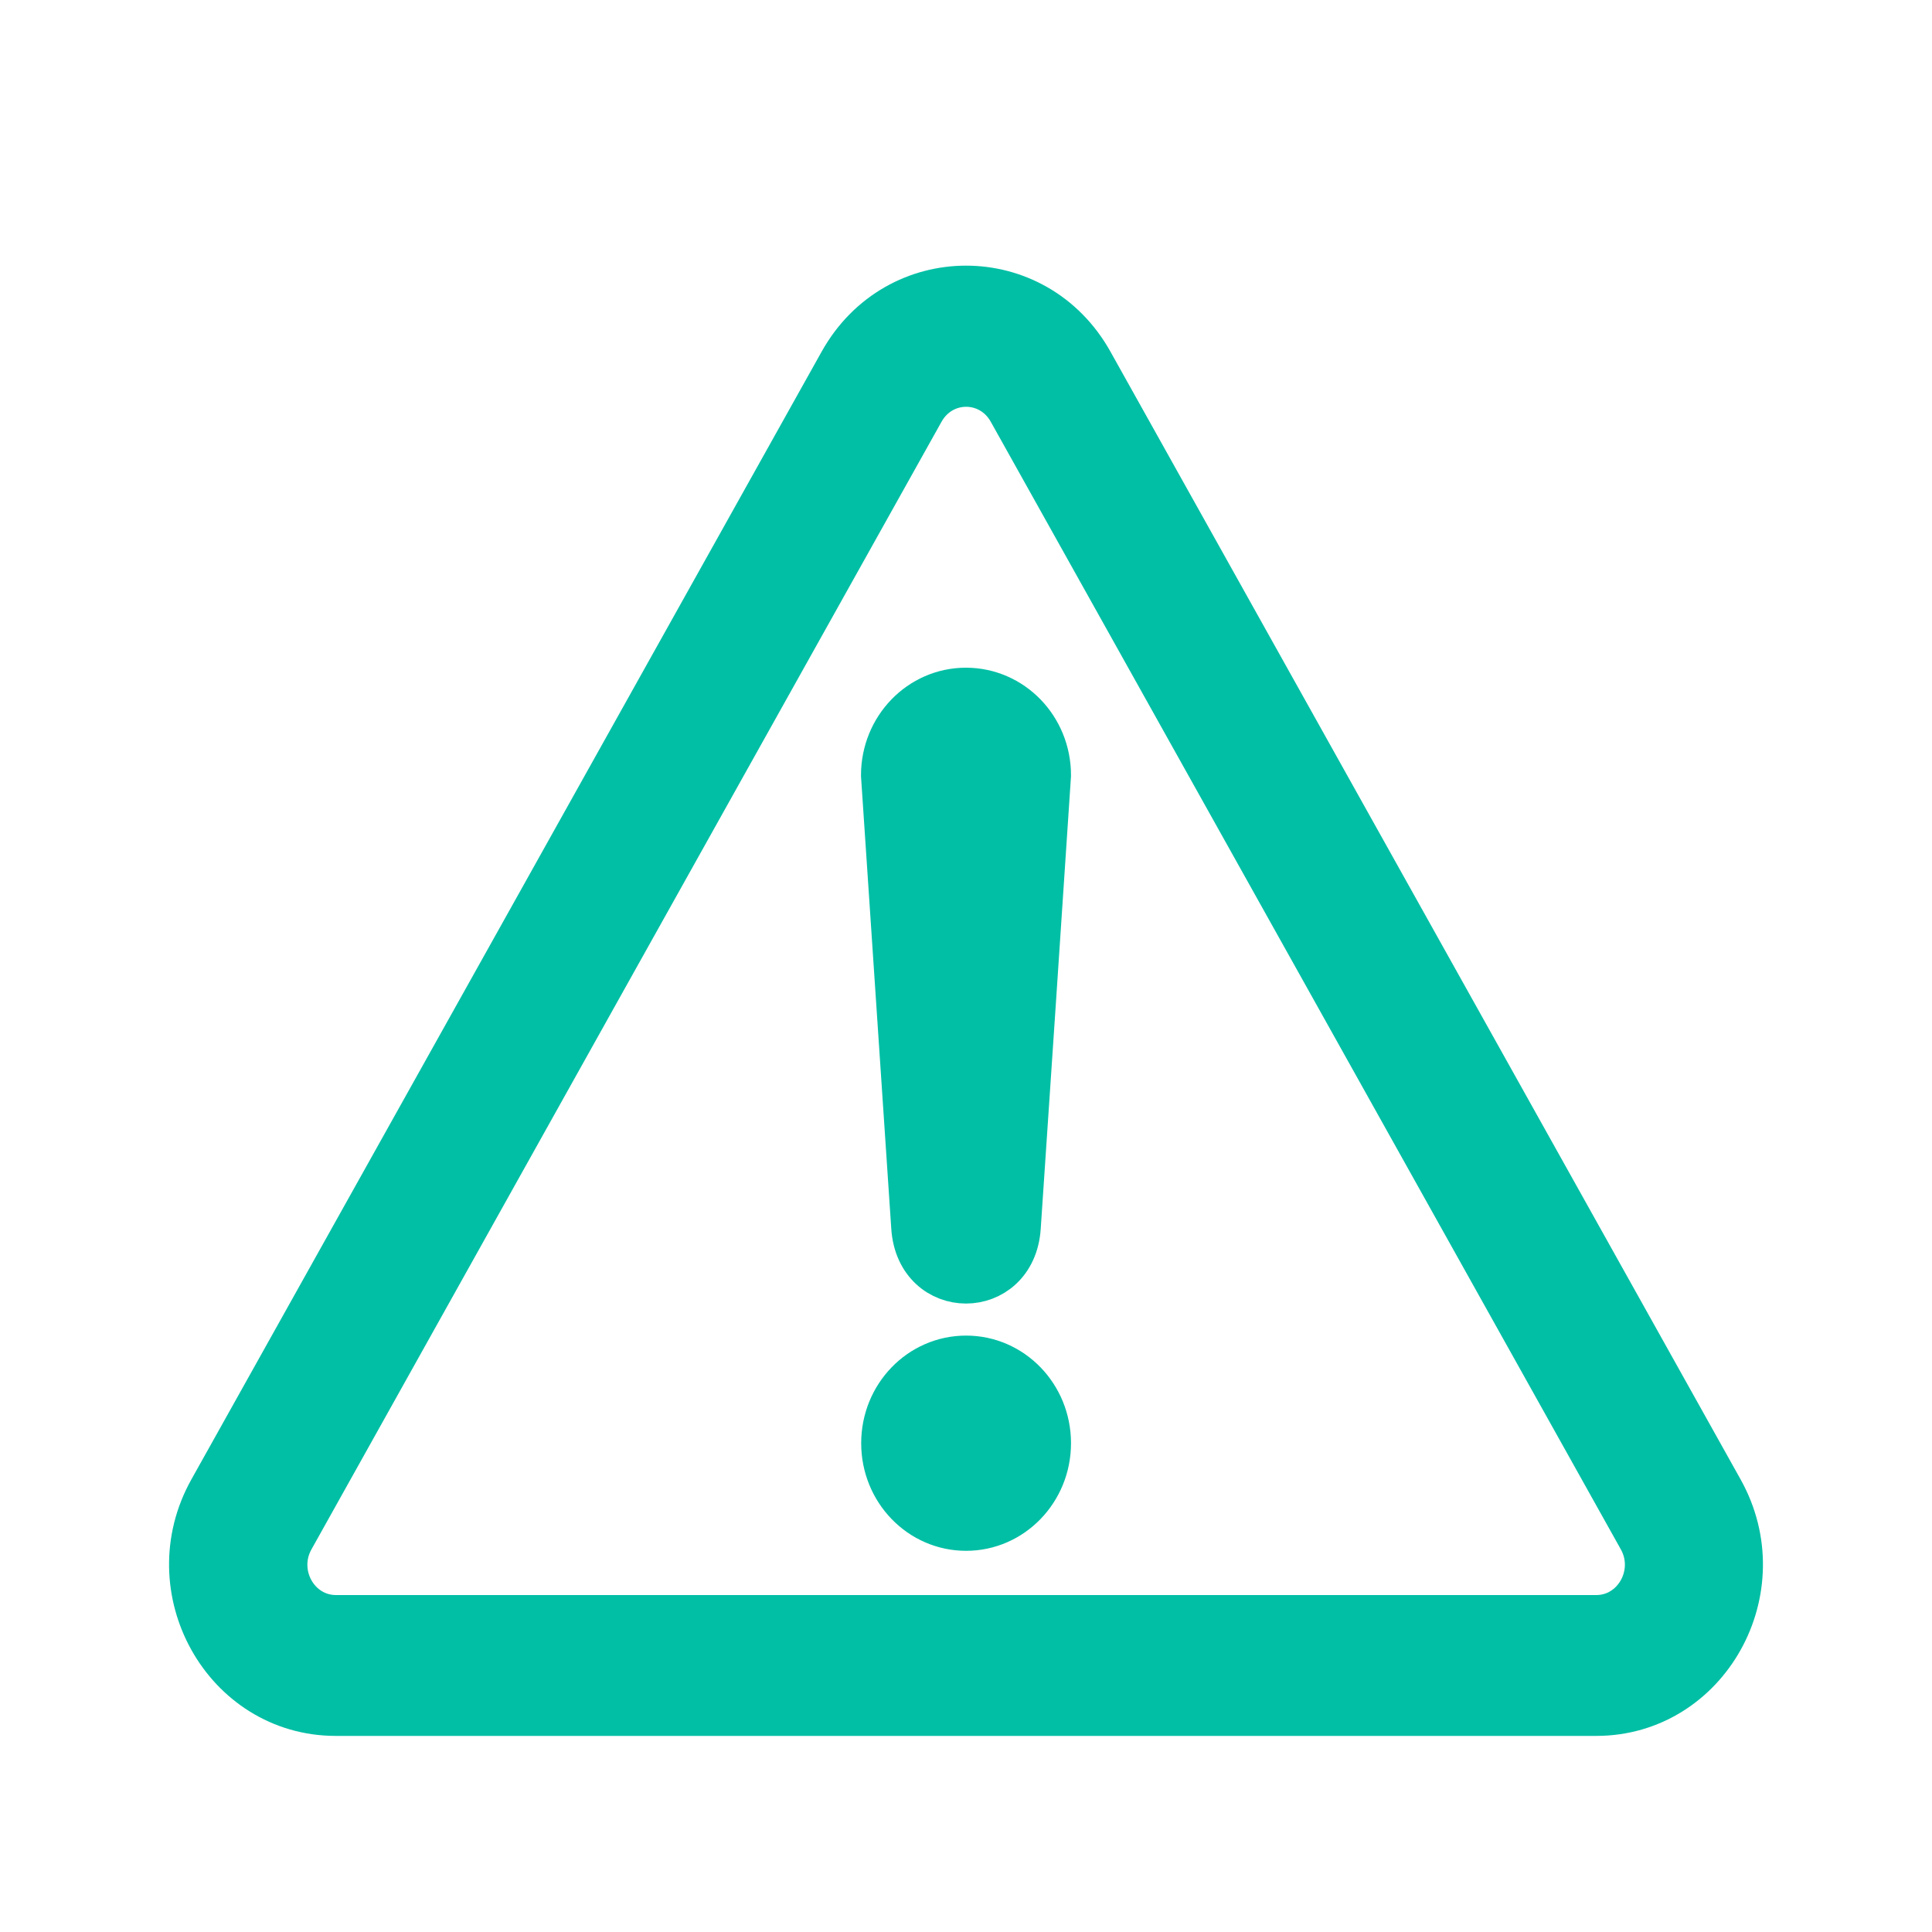<?xml version="1.0" encoding="UTF-8" standalone="no"?>
<svg width="20px" height="20px" viewBox="0 0 20 20" version="1.1" xmlns="http://www.w3.org/2000/svg" xmlns:xlink="http://www.w3.org/1999/xlink">
    <!-- Generator: Sketch 48.2 (47327) - http://www.bohemiancoding.com/sketch -->
    <title>guzhang copy</title>
    <desc>Created with Sketch.</desc>
    <defs></defs>
    <g id="Page-1-" stroke="none" stroke-width="1" fill="none" fill-rule="evenodd">
        <g id="guzhang-copy" fill="#00BFA5" fill-rule="nonzero" stroke="#00BFA5" stroke-width="0.5">
            <path d="M17.8,15.436 C18.368,16.452 17.658,17.72 16.524,17.72 L3.476,17.72 C2.342,17.72 1.632,16.45 2.2,15.436 C4.376,11.544 6.549,7.654 8.724,3.762 C9.291,2.746 10.71,2.746 11.277,3.762 C13.452,7.654 15.626,11.544 17.8,15.436 Z M16.524,16.762 C16.944,16.762 17.207,16.292 16.997,15.917 C14.822,12.025 12.648,8.133 10.474,4.243 C10.263,3.867 9.74,3.867 9.529,4.243 C7.354,8.135 5.179,12.025 3.006,15.917 C2.796,16.292 3.057,16.762 3.479,16.762 L16.524,16.762 Z M10.001,14.076 C10.463,14.076 10.837,14.462 10.837,14.94 C10.837,15.417 10.463,15.804 10.001,15.804 C9.538,15.804 9.165,15.417 9.165,14.94 C9.165,14.462 9.538,14.076 10.001,14.076 Z M10.837,8.026 C10.734,9.586 10.629,11.145 10.524,12.705 C10.476,13.424 9.524,13.424 9.476,12.705 C9.371,11.145 9.268,9.586 9.163,8.026 C9.163,7.548 9.537,7.162 9.999,7.162 C10.463,7.162 10.837,7.548 10.837,8.026 Z" id="Shape"></path>
        </g>
    </g>
</svg>